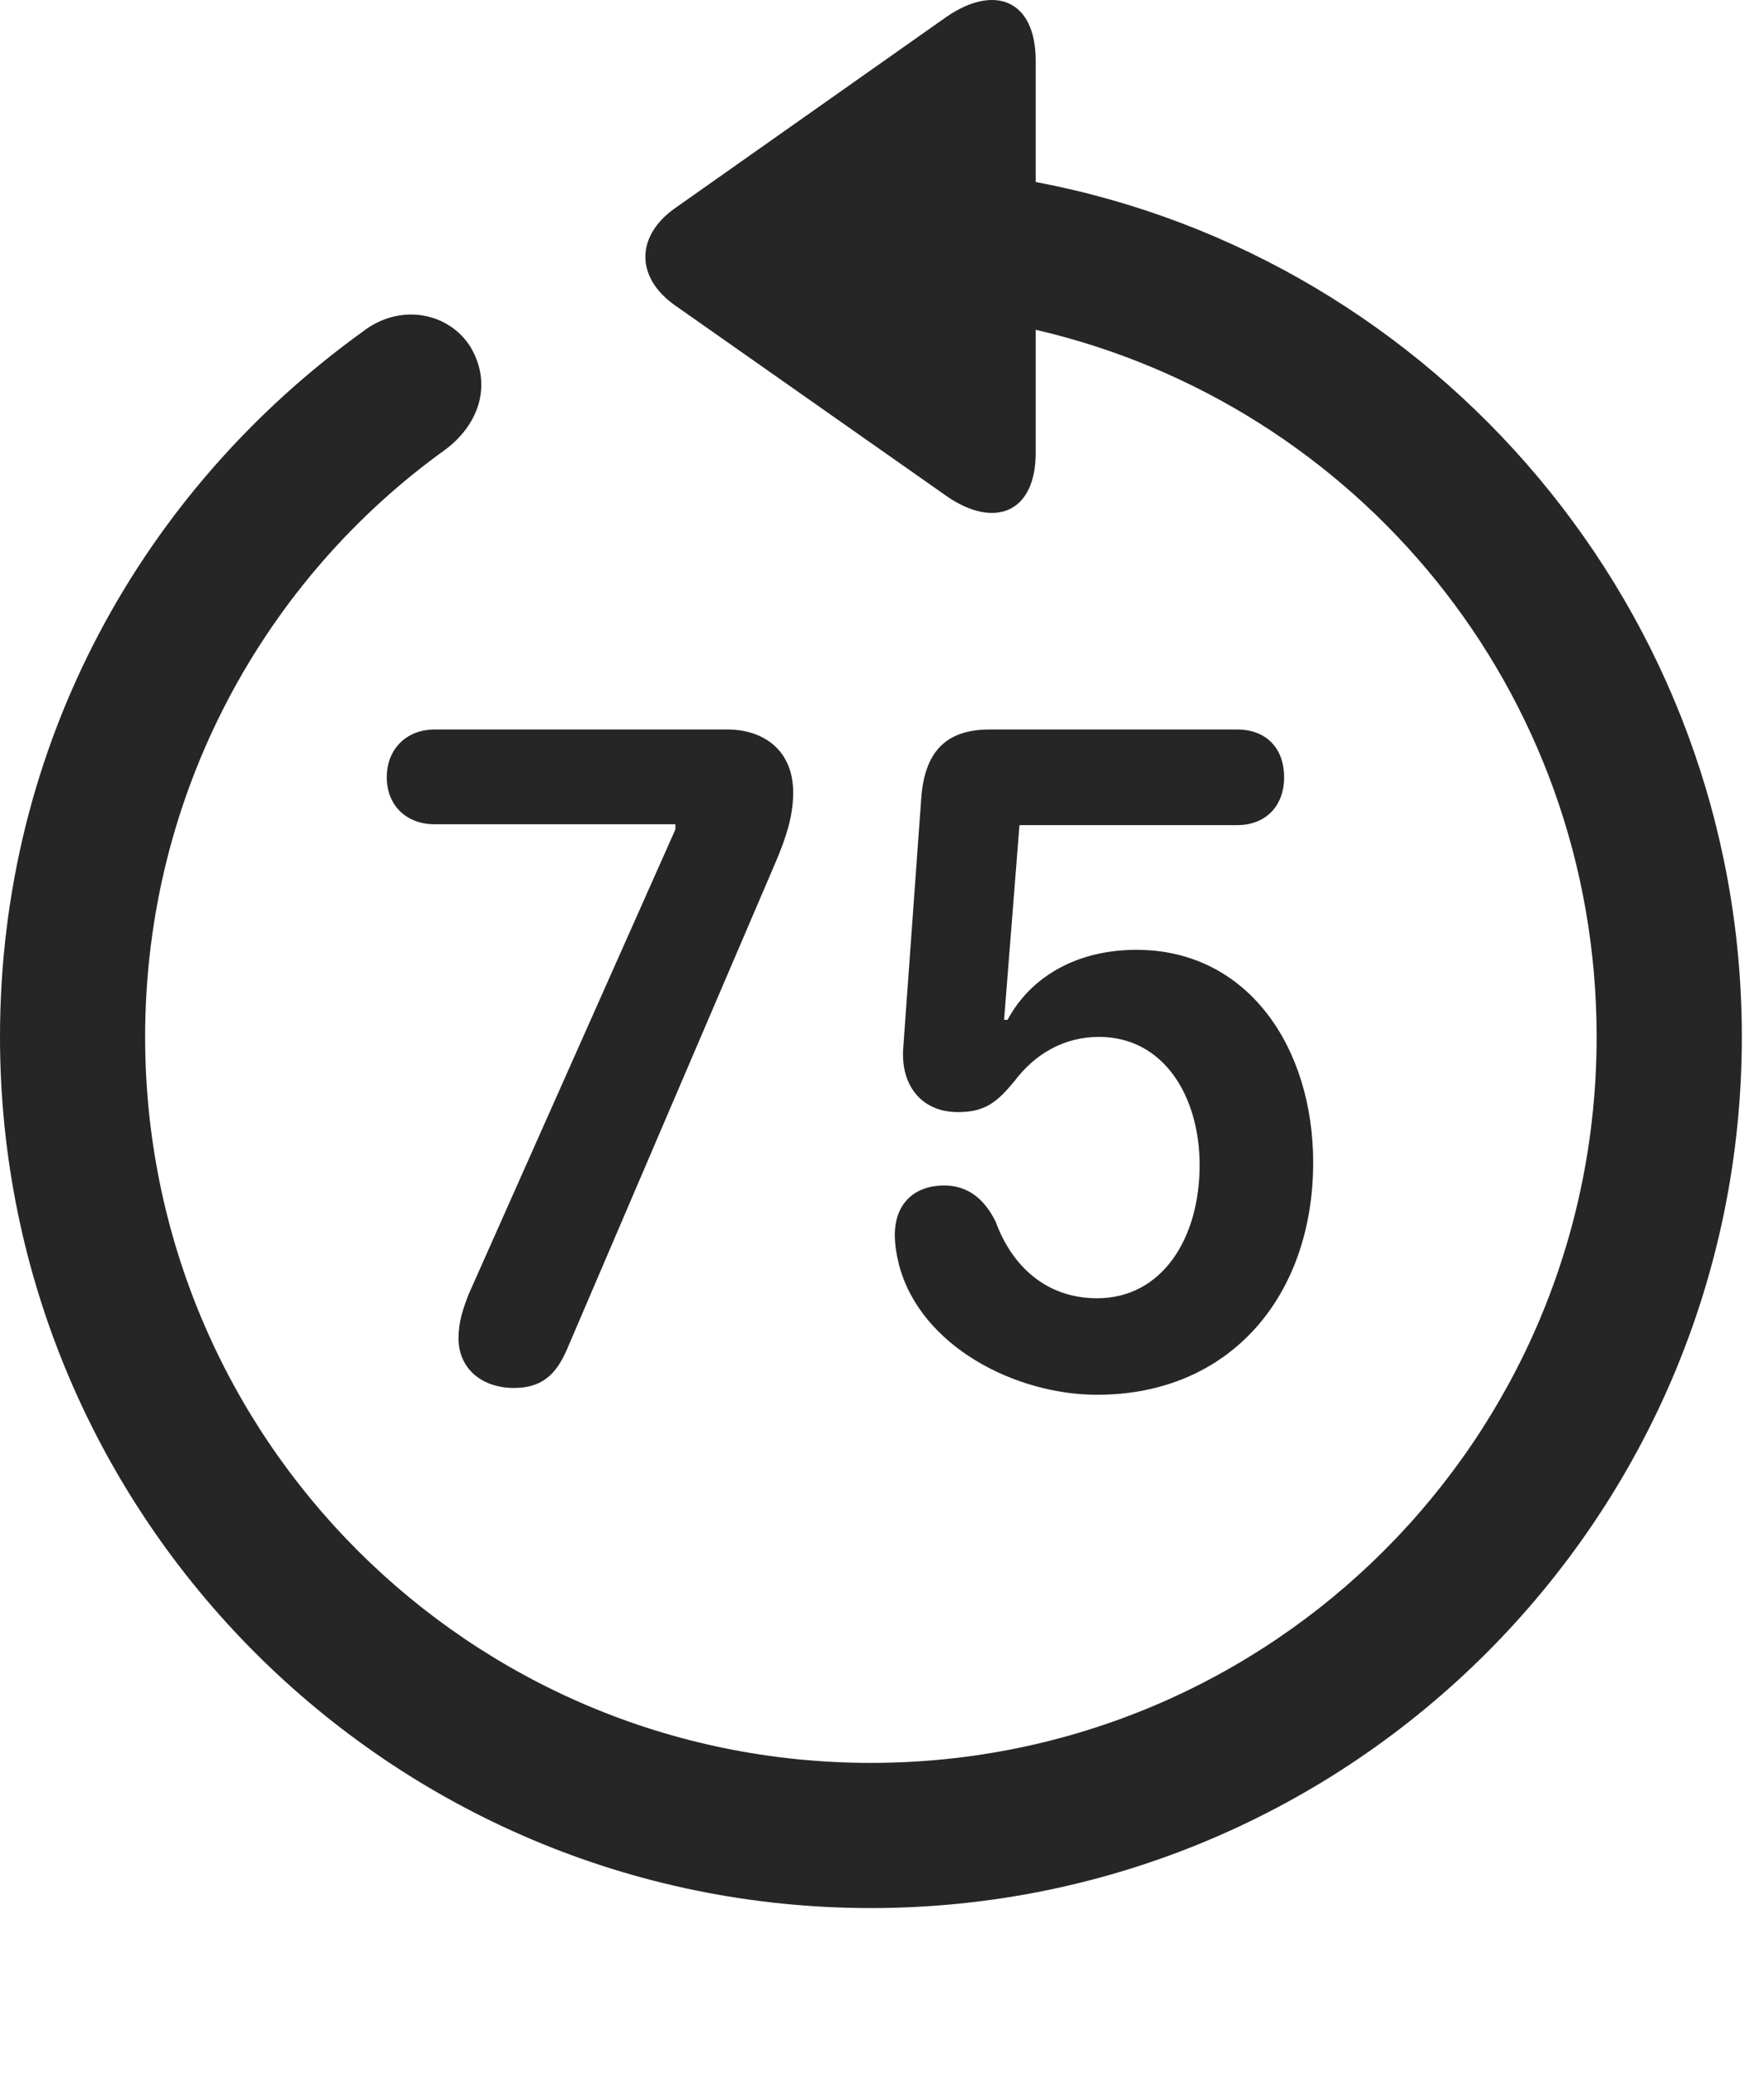 <?xml version="1.0" encoding="UTF-8"?>
<!--Generator: Apple Native CoreSVG 326-->
<!DOCTYPE svg
PUBLIC "-//W3C//DTD SVG 1.1//EN"
       "http://www.w3.org/Graphics/SVG/1.1/DTD/svg11.dtd">
<svg version="1.1" xmlns="http://www.w3.org/2000/svg" xmlns:xlink="http://www.w3.org/1999/xlink" viewBox="0 0 28.246 33.213">
 <g>
  <rect height="33.213" opacity="0" width="28.246" x="0" y="0"/>
  <path d="M13.945 30.545C21.643 30.545 27.891 24.297 27.891 16.599C27.891 9.777 22.982 4.117 16.584 2.914L16.584 0.973C16.584-0.012 15.914-0.258 15.148 0.275L10.801 3.338C10.172 3.789 10.185 4.445 10.801 4.883L15.162 7.945C15.914 8.465 16.584 8.219 16.584 7.248L16.584 5.279C21.725 6.469 25.566 11.049 25.566 16.599C25.566 23.025 20.371 28.221 13.945 28.221C7.52 28.221 2.324 23.025 2.324 16.599C2.324 12.703 4.238 9.271 7.137 7.193C7.697 6.769 7.875 6.127 7.533 5.553C7.191 5.006 6.412 4.842 5.811 5.307C2.283 7.849 0 11.91 0 16.599C0 24.297 6.248 30.545 13.945 30.545Z" fill="black" fill-opacity="0.85"/>
  <path d="M8.23 22.219C8.668 22.219 8.9 22.014 9.078 21.603L12.428 13.783C12.578 13.428 12.701 13.072 12.701 12.689C12.701 12.006 12.223 11.678 11.648 11.678L6.959 11.678C6.508 11.678 6.193 11.992 6.193 12.443C6.193 12.894 6.508 13.195 6.959 13.195L10.815 13.195L10.815 13.277L7.506 20.715C7.41 20.961 7.342 21.166 7.342 21.426C7.342 21.904 7.711 22.219 8.23 22.219ZM17.568 22.328C19.701 22.328 21.027 20.742 21.027 18.609C21.027 16.777 19.988 15.205 18.197 15.205C17.268 15.205 16.516 15.615 16.133 16.326L16.078 16.326L16.324 13.209L19.811 13.209C20.262 13.209 20.562 12.908 20.562 12.443C20.562 11.978 20.275 11.678 19.811 11.678L15.846 11.678C15.135 11.678 14.807 12.047 14.752 12.771L14.465 16.75C14.41 17.352 14.738 17.803 15.34 17.803C15.777 17.803 15.969 17.639 16.242 17.31C16.57 16.873 17.035 16.599 17.596 16.599C18.648 16.599 19.209 17.57 19.209 18.65C19.209 19.826 18.607 20.783 17.568 20.783C16.748 20.783 16.201 20.264 15.941 19.553C15.75 19.17 15.477 18.978 15.121 18.978C14.629 18.978 14.328 19.279 14.328 19.771C14.328 19.922 14.355 20.086 14.396 20.25C14.738 21.549 16.256 22.328 17.568 22.328Z" fill="black" fill-opacity="0.85"/>
 </g>
</svg>
